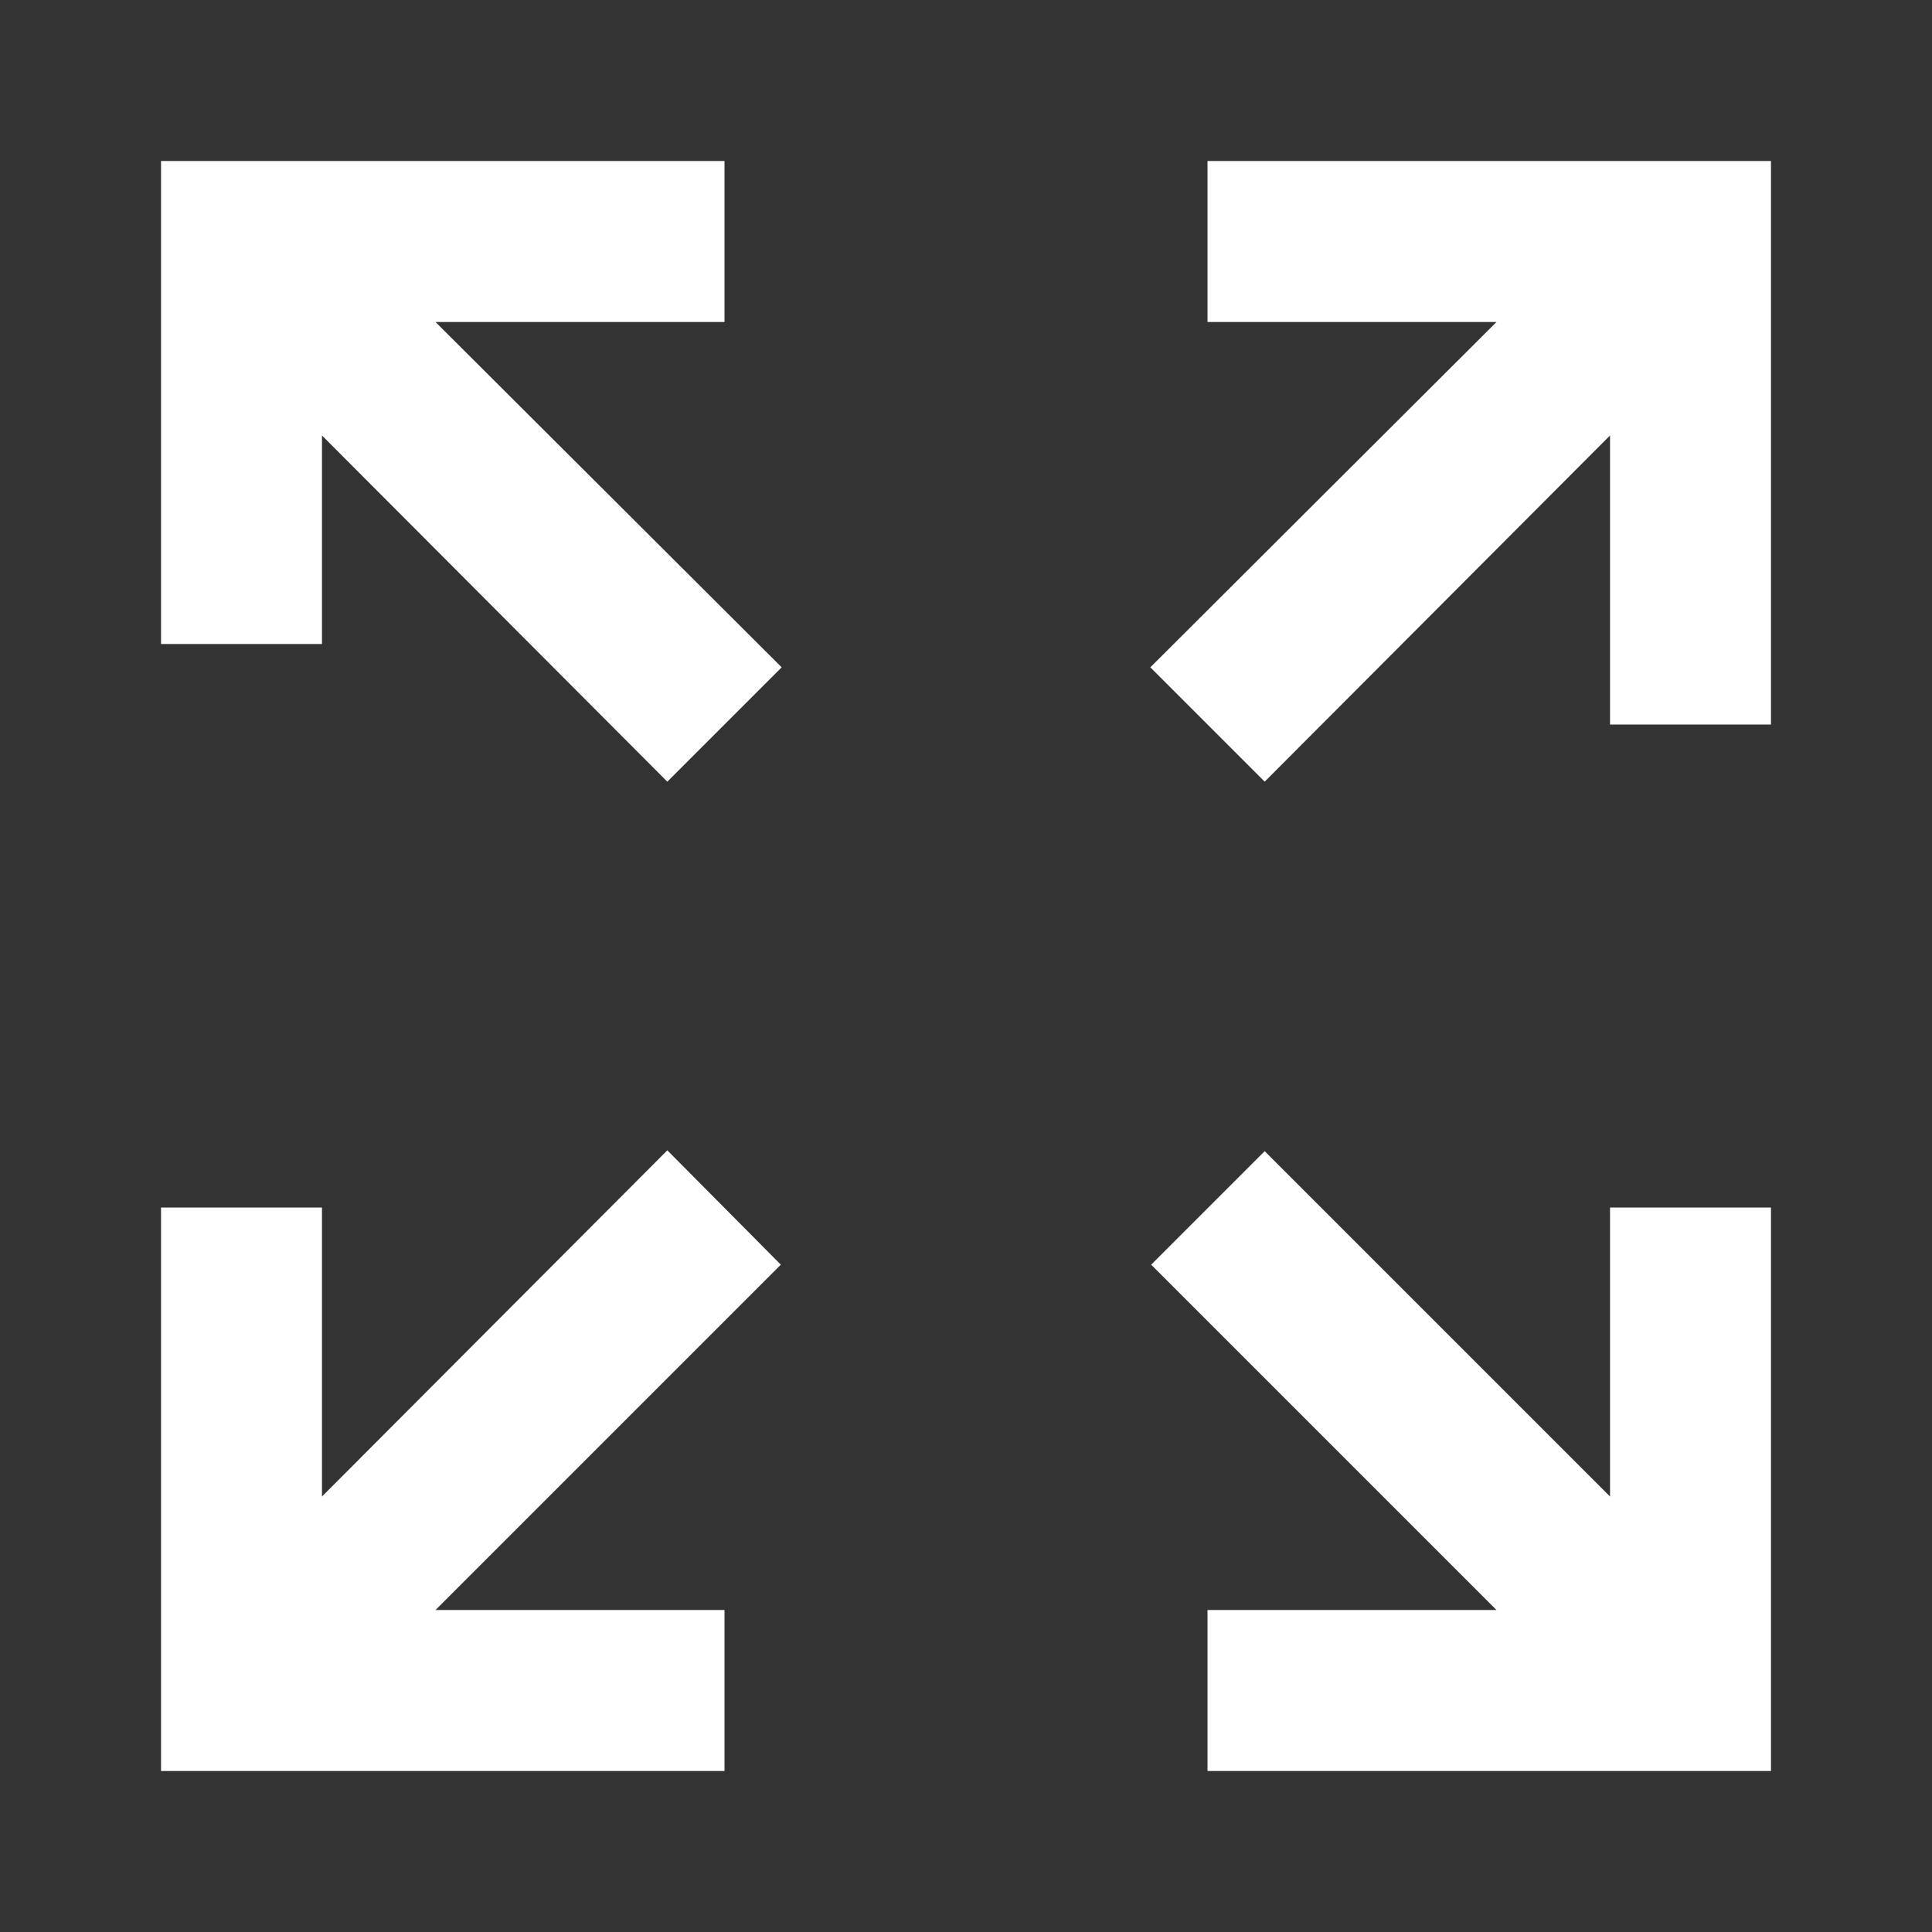 <svg width="32" height="32" viewBox="0 0 32 32" fill="none" xmlns="http://www.w3.org/2000/svg">
<rect x="0" y="0" width="32" height="32" fill="#333333" stroke="none"/>
<path d="M29.333 2.667V12H26.667V7.213L20.947 12.947L19.053 11.053L24.787 5.333H20V2.667H29.333ZM2.667 2.667V10.667H5.333V7.213L11.053 12.947L12.947 11.053L7.213 5.333H12V2.667H2.667ZM29.333 29.333V20H26.667V24.787L20.947 19.067L19.067 20.947L24.787 26.667H20V29.333H29.333ZM12 29.333V26.667H7.213L12.933 20.947L11.053 19.053L5.333 24.787V20H2.667V29.333H12Z" fill="white"/>
</svg>
